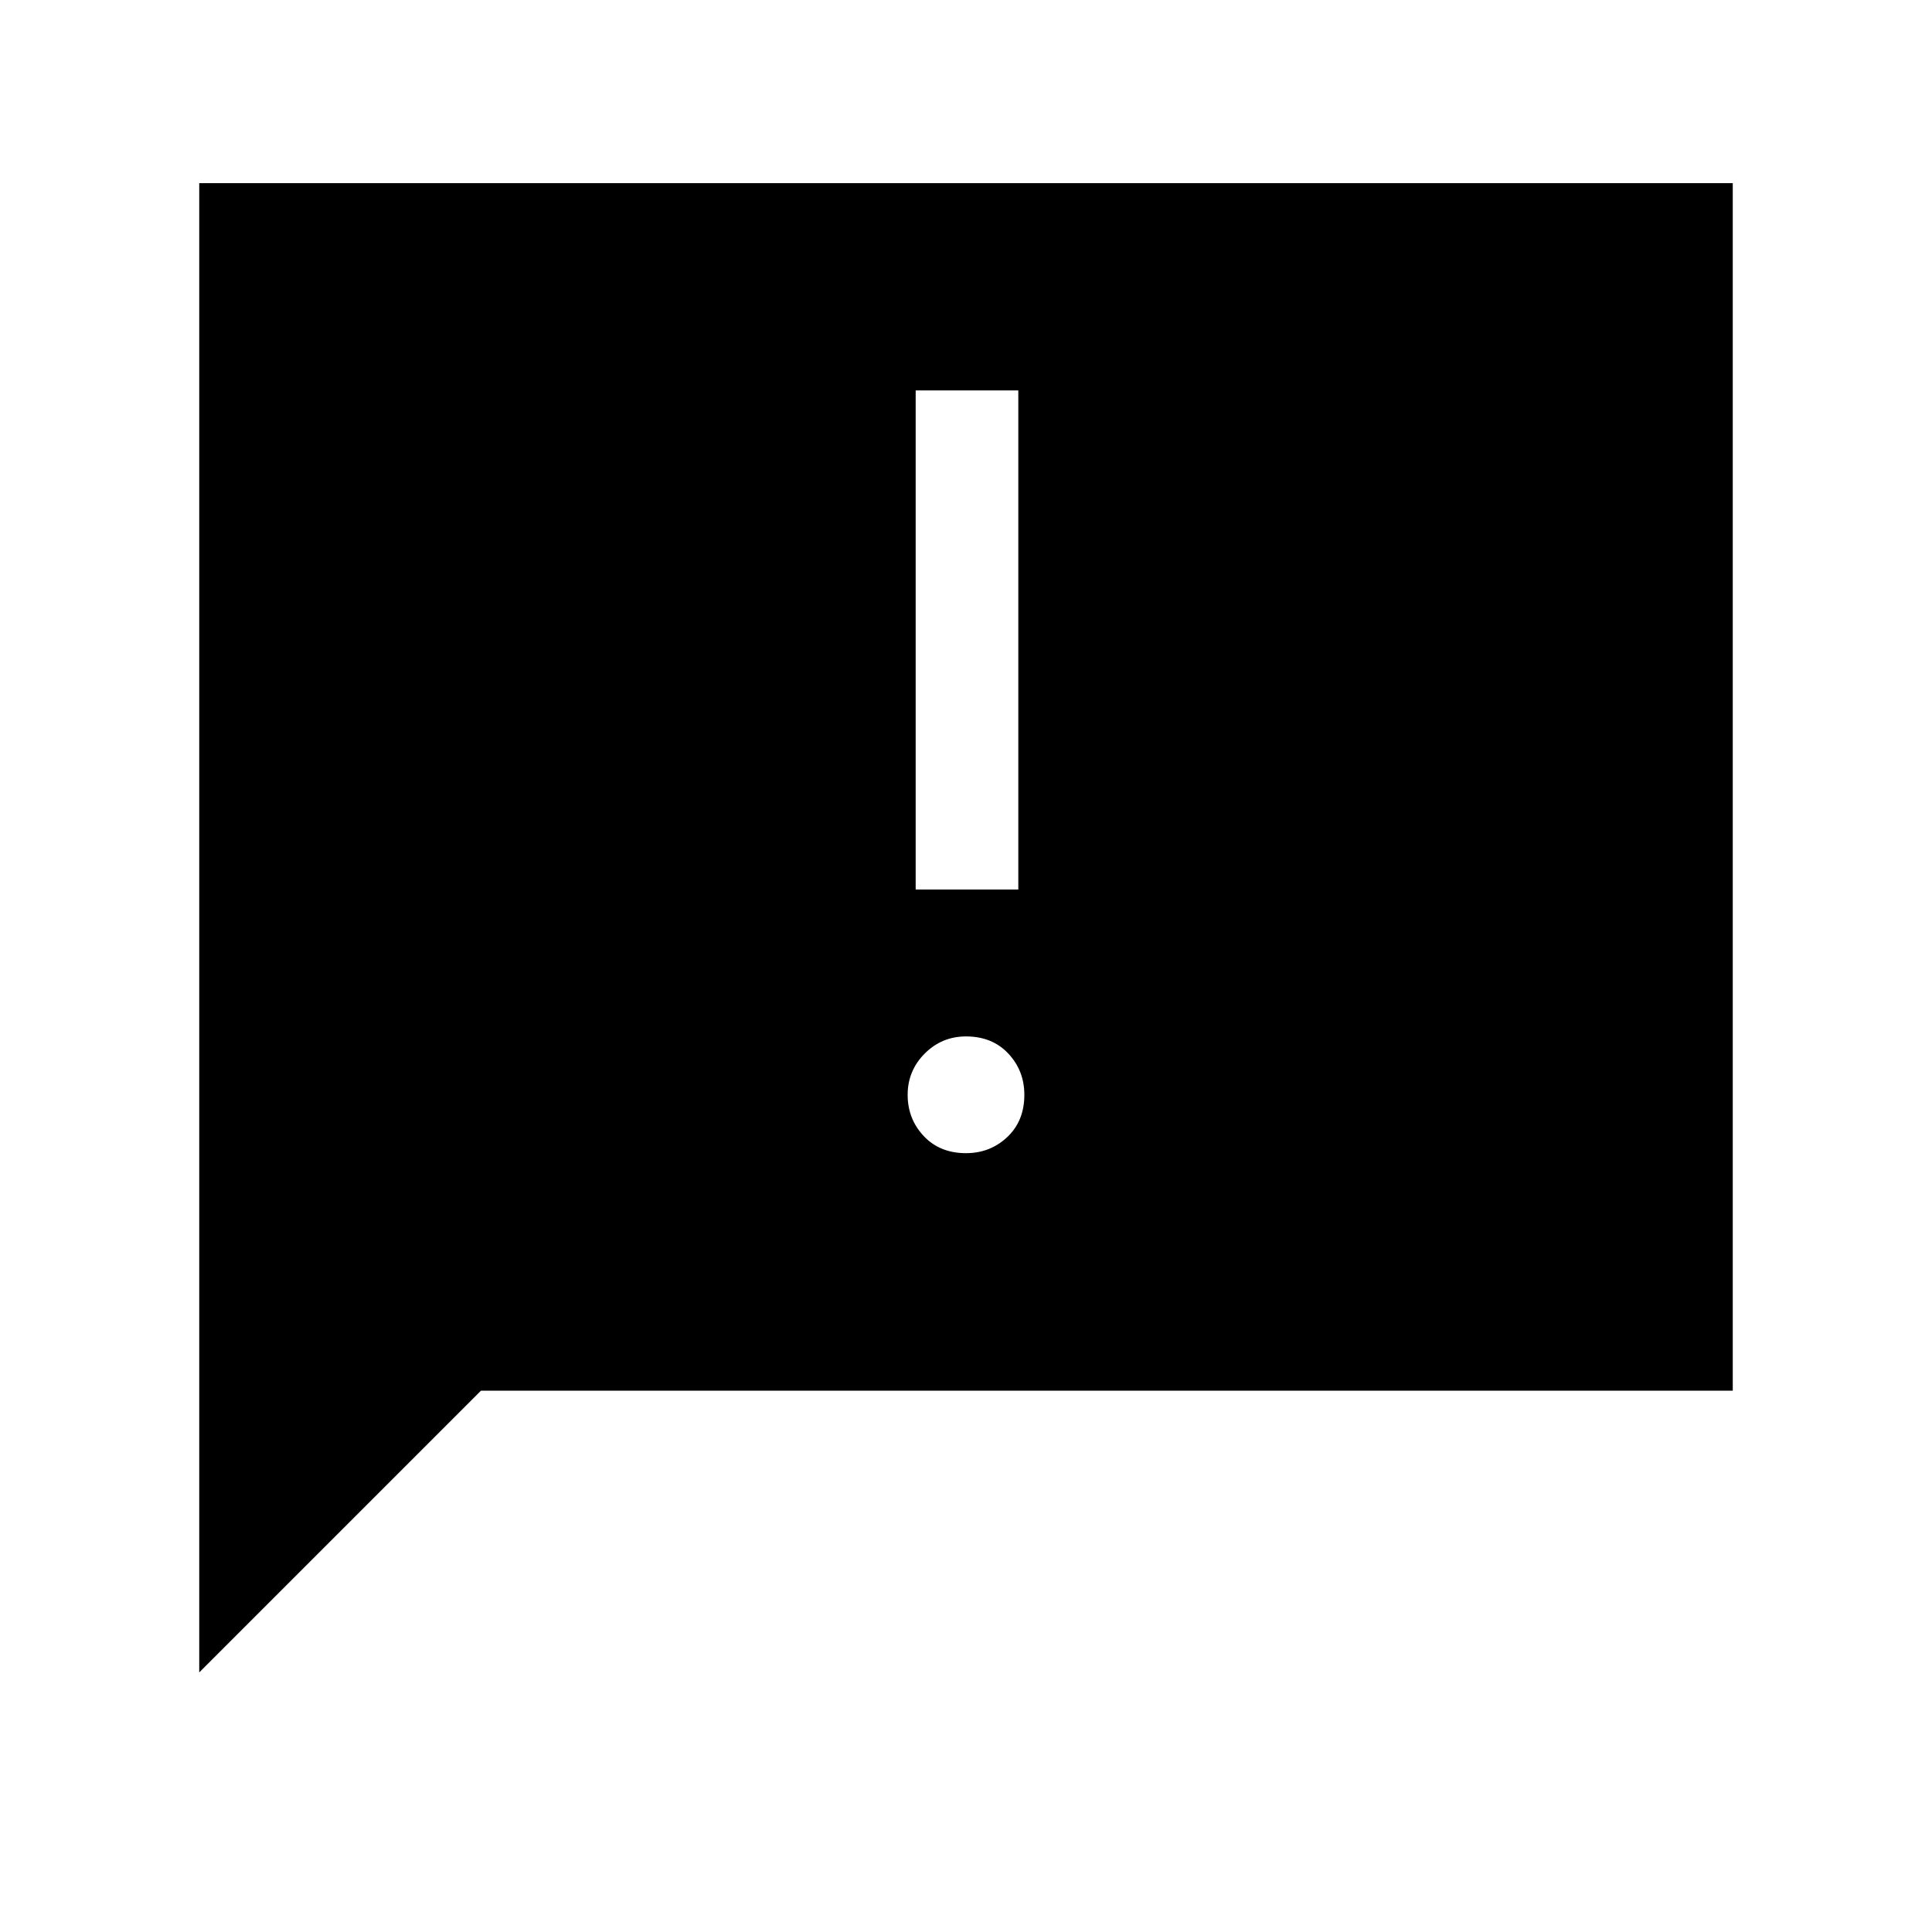 <svg xmlns="http://www.w3.org/2000/svg" height="40" width="40"><path d="M18.958 18.417H21.083V8.083H18.958ZM20 23.875Q20.5 23.875 20.854 23.542Q21.208 23.208 21.208 22.667Q21.208 22.167 20.875 21.812Q20.542 21.458 20 21.458Q19.5 21.458 19.146 21.812Q18.792 22.167 18.792 22.667Q18.792 23.167 19.125 23.521Q19.458 23.875 20 23.875ZM4.125 34.625V3.792H35.875V28.792H9.958Z"/></svg>